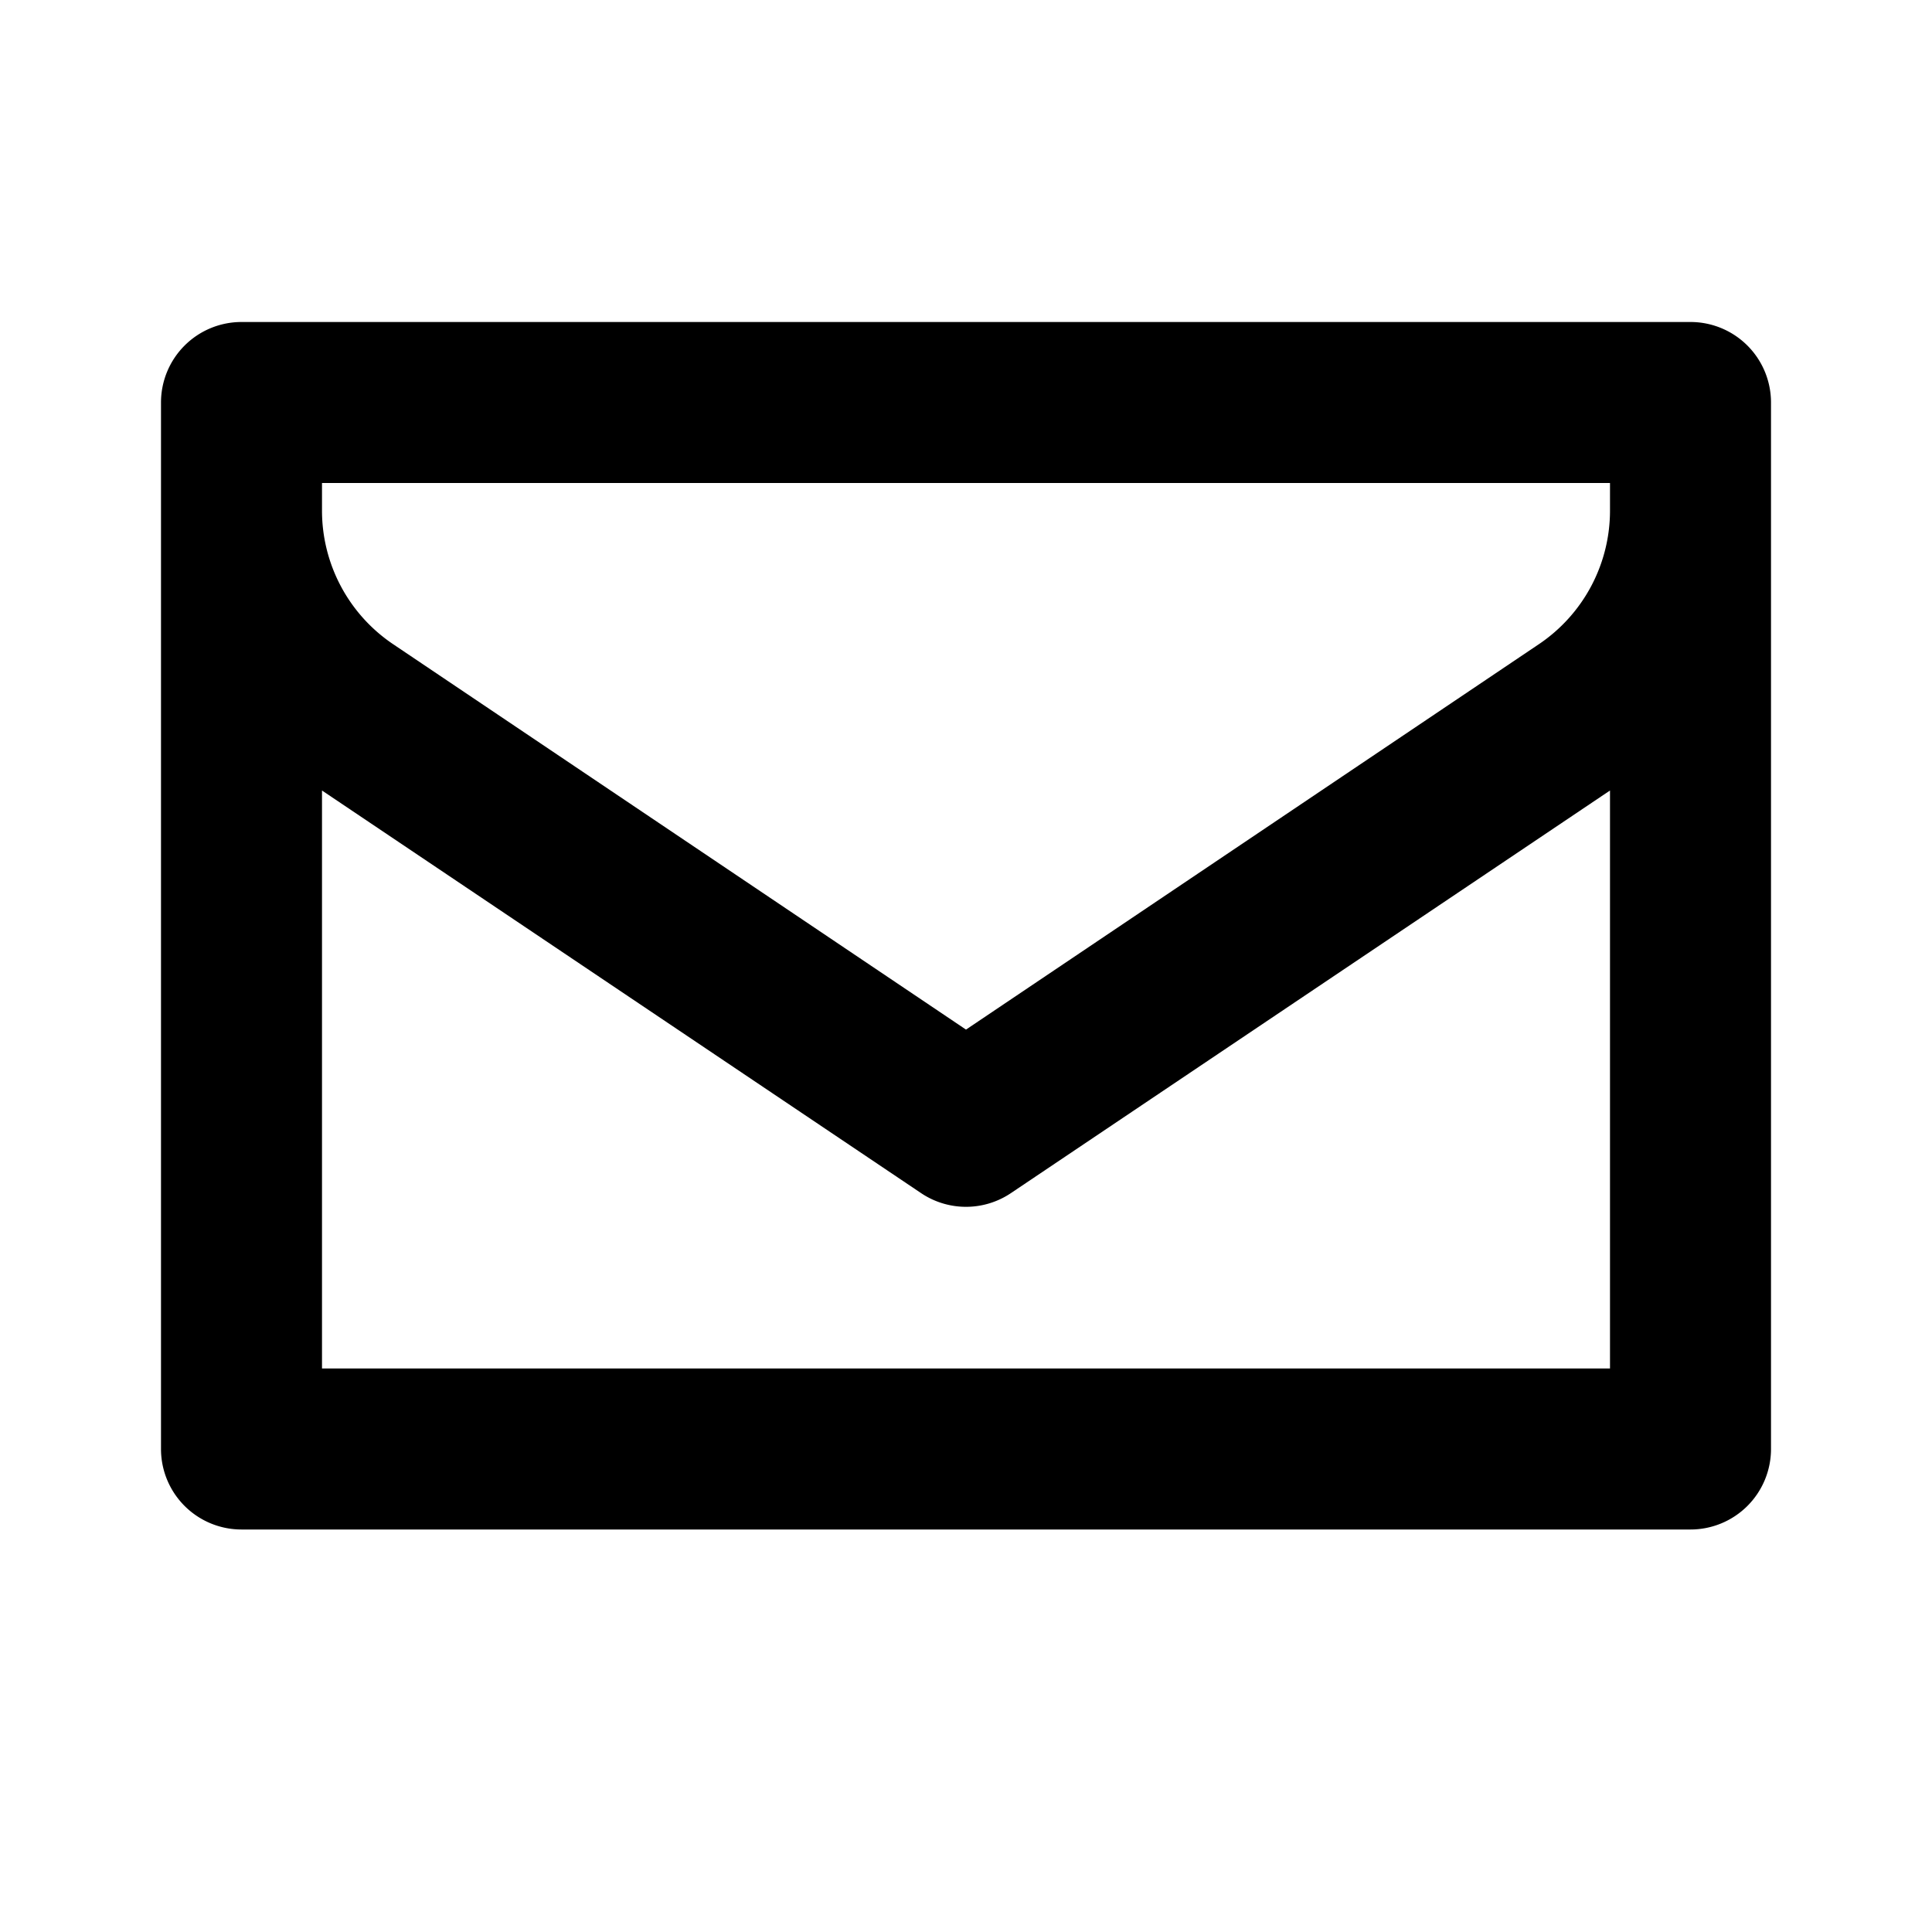 <svg  xmlns="http://www.w3.org/2000/svg" width="24" height="24" viewBox="0 0 24 24">
  <path d="M22,5a1,1,0,0,0-1-1H3A1,1,0,0,0,2,5V18a1,1,0,0,0,1,1H21a1,1,0,0,0,1-1V6.35h0ZM4,6H20v.34A2,2,0,0,1,19.12,8L12,12.79,4.88,8A2,2,0,0,1,4,6.35ZM4,17V9.82l7.44,5a1,1,0,0,0,1.12,0l7.44-5V17Z"/>
</svg>
